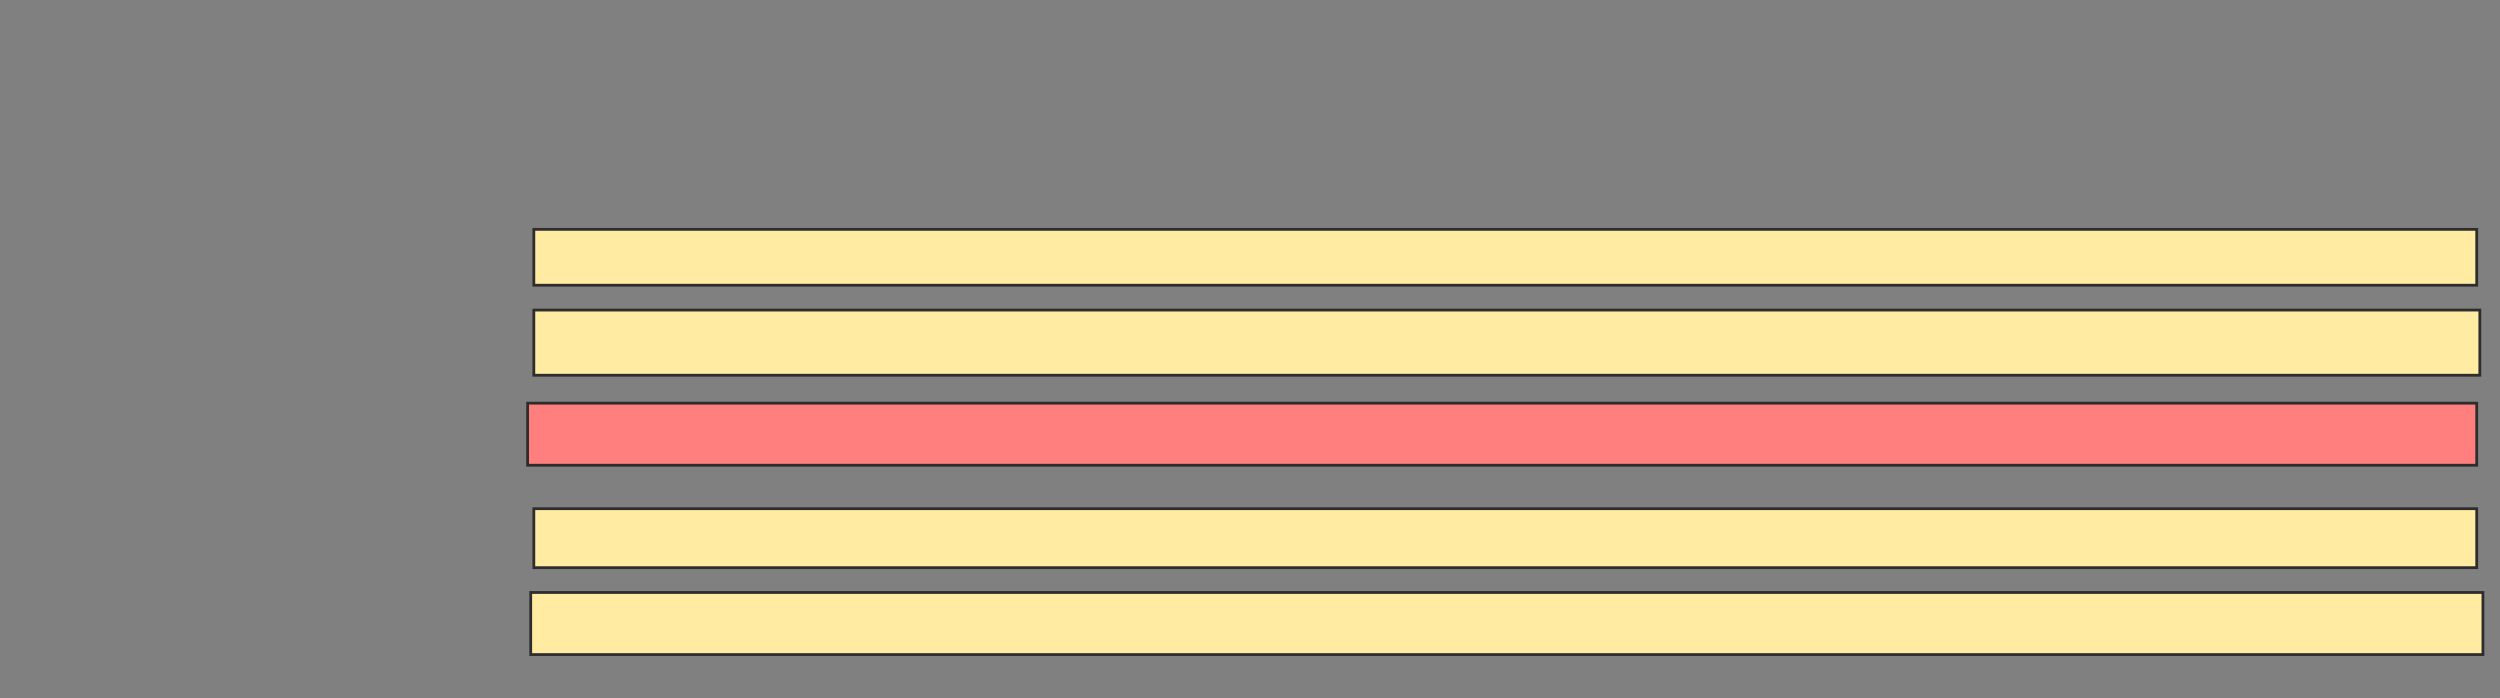 <svg height="250" width="895" xmlns="http://www.w3.org/2000/svg"><rect width="100%" height="100%" fill="#808080" stroke="none"/><g stroke="#2d2d2d"><path d="m191.111 82.111h695.556v20h-695.556z" fill="#ffeba2"/><path d="m191.111 111h696.667v23.333h-696.667z" fill="#ffeba2"/><path d="m188.889 144.333h697.778v22.222h-697.778z" fill="#ff7e7e"/><g fill="#ffeba2"><path d="m191.111 182.111h695.556v21.111h-695.556z"/><path d="m190 212.111h698.889v22.222h-698.889z"/></g></g></svg>
